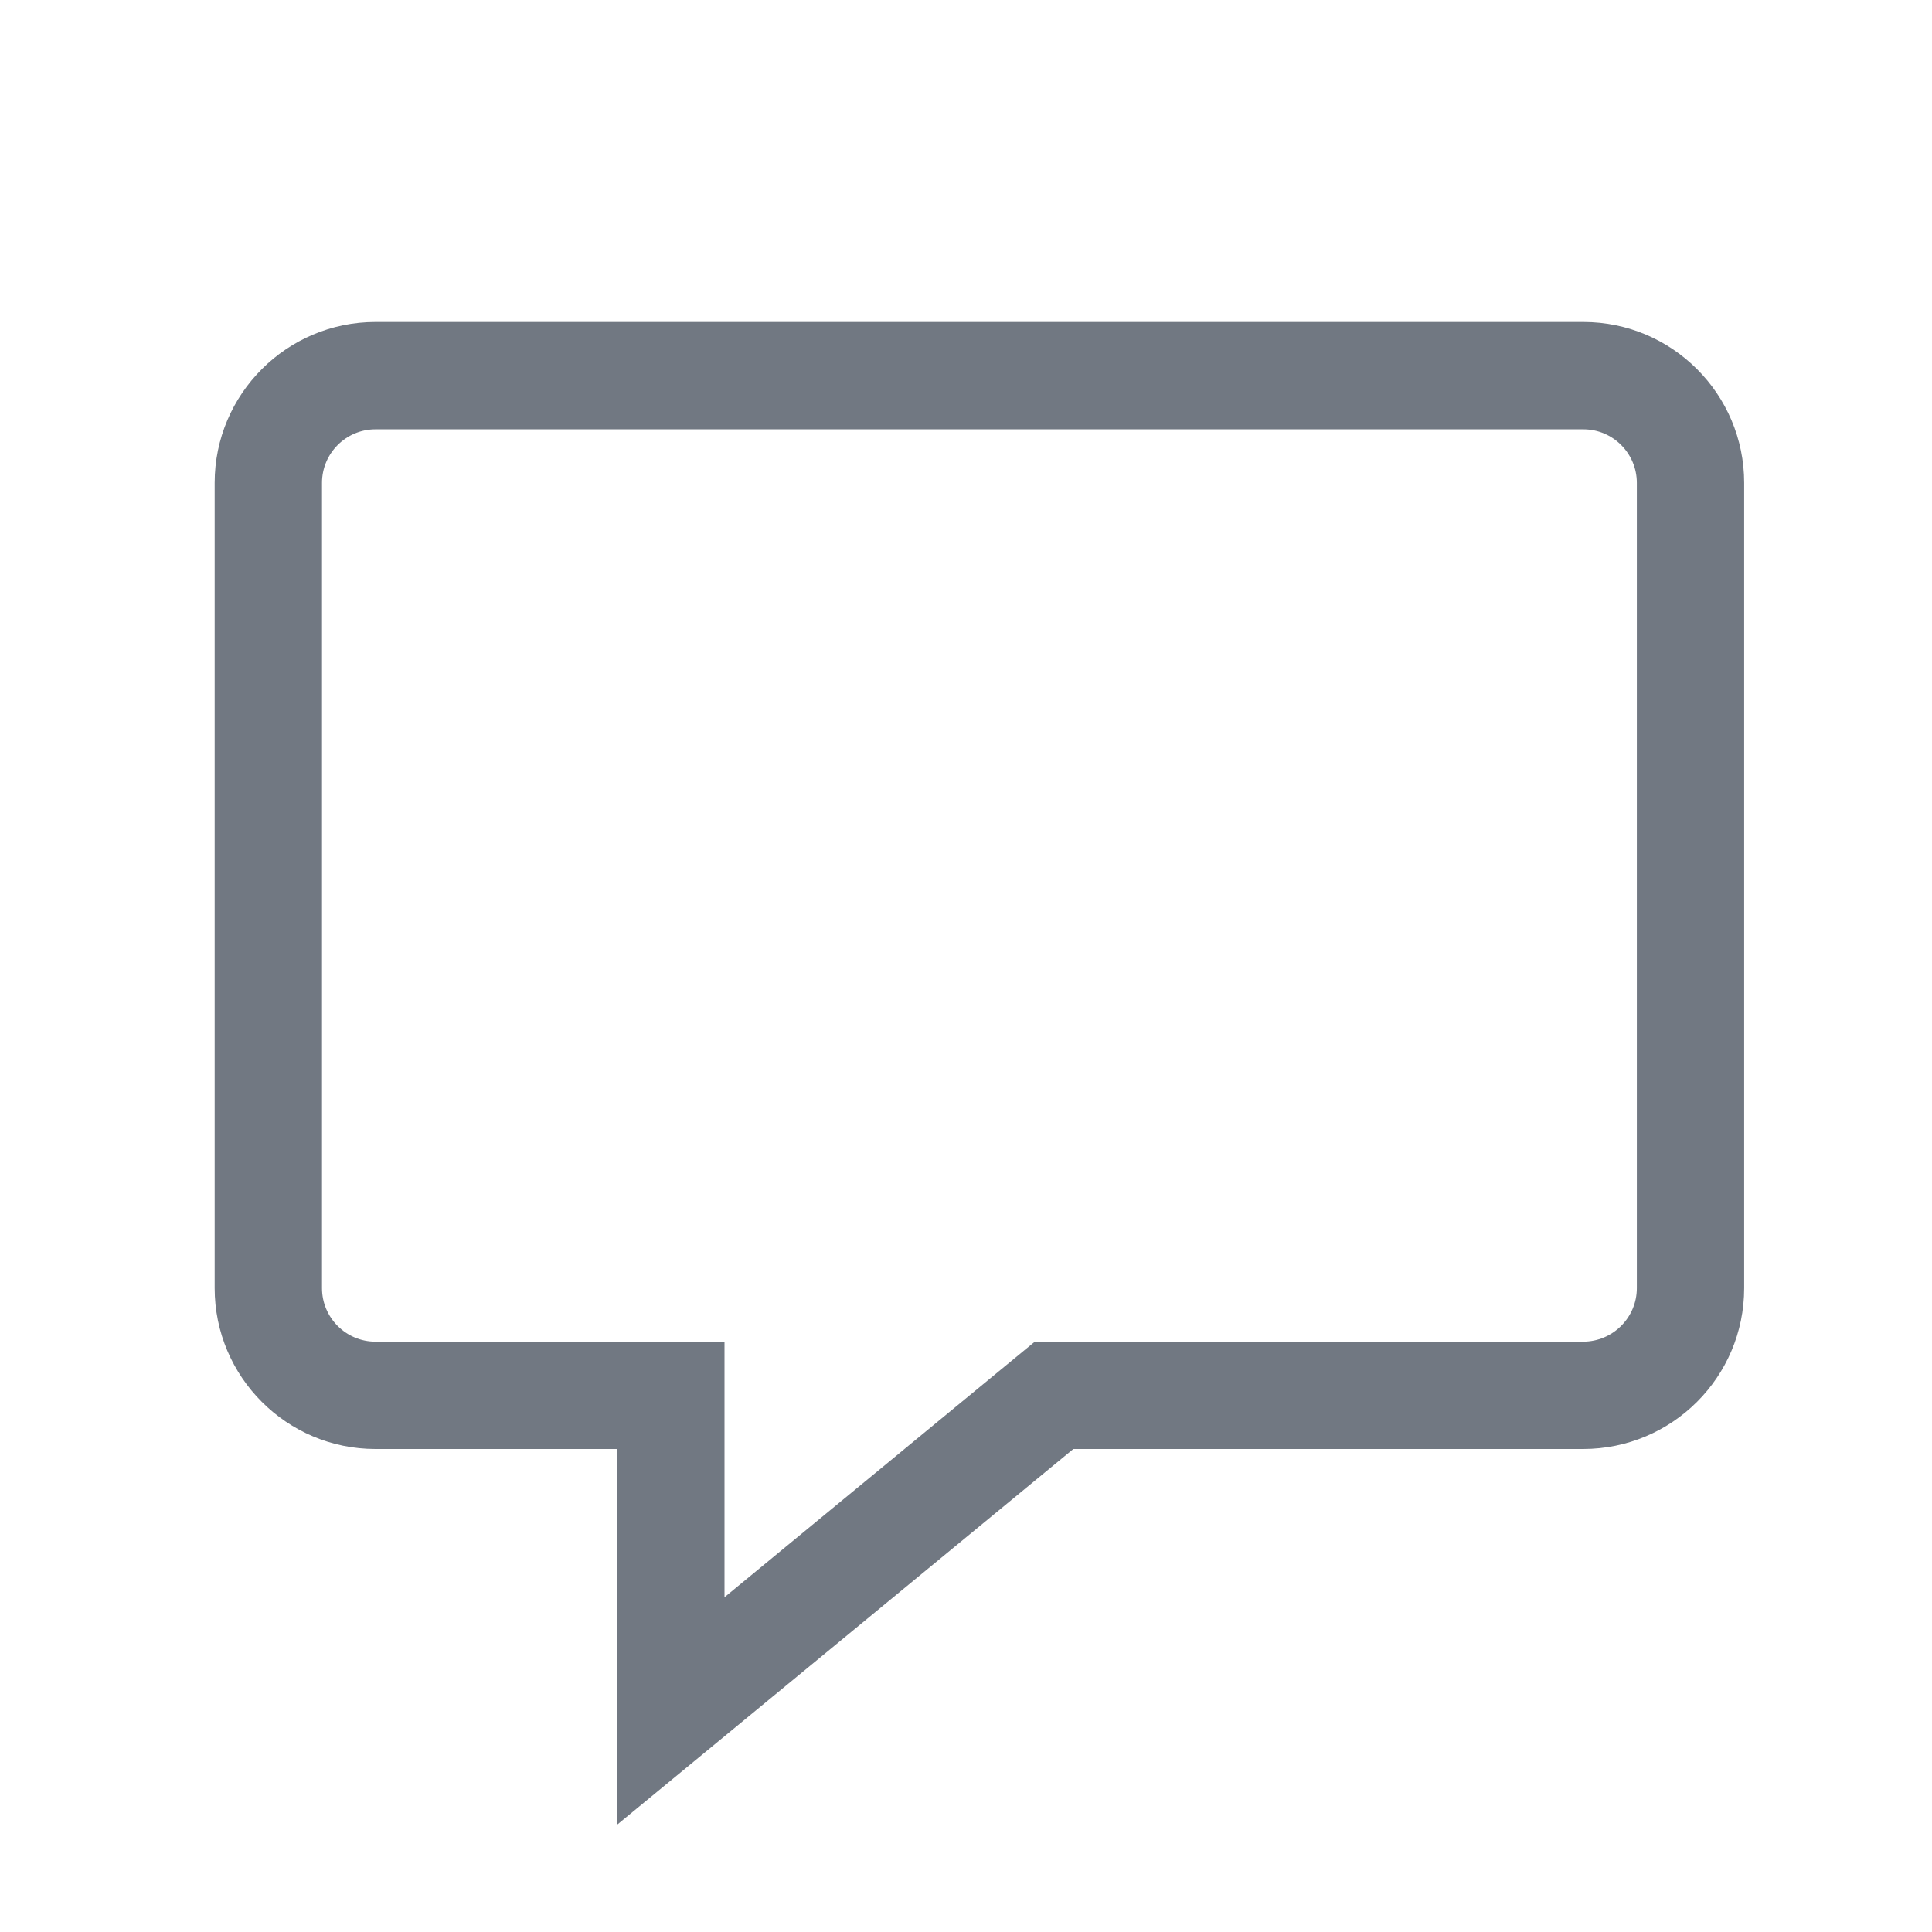 <?xml version="1.0" encoding="UTF-8"?>
<svg width="72px" height="72px" viewBox="0 0 72 72" version="1.1" xmlns="http://www.w3.org/2000/svg" xmlns:xlink="http://www.w3.org/1999/xlink">
    <!-- Generator: Sketch 41 (35326) - http://www.bohemiancoding.com/sketch -->
    <title>icon_review_comment_large</title>
    <desc>Created with Sketch.</desc>
    <defs></defs>
    <g id="Symbols" stroke="none" stroke-width="1" fill="none" fill-rule="evenodd">
        <g id="icon_review_comment_large">
            <rect id="icon" x="0" y="0" width="72" height="72"></rect>
            <path d="M59.008,12 L13.993,12 C10.692,12 8,14.684 8,17.995 L8,48.005 C8,51.309 10.683,54 13.993,54 L23,54 L23,68 L40,54 L58.996,54 C62.313,54 65,51.316 65,48.005 L65,17.995 C65,14.691 62.317,12 59.008,12 Z M59.008,16 C60.107,16 61,16.895 61,17.995 L61,48.005 C61,49.105 60.101,50 58.996,50 L40,50 L38.565,50 L37.457,50.912 L27,59.524 L27,54 L27,50 L23,50 L13.993,50 C12.894,50 12,49.105 12,48.005 L12,17.995 C12,16.895 12.894,16 13.993,16 L59.008,16 Z" id="Fill-1" fill="#717882"></path>
        </g>
    </g>
</svg>